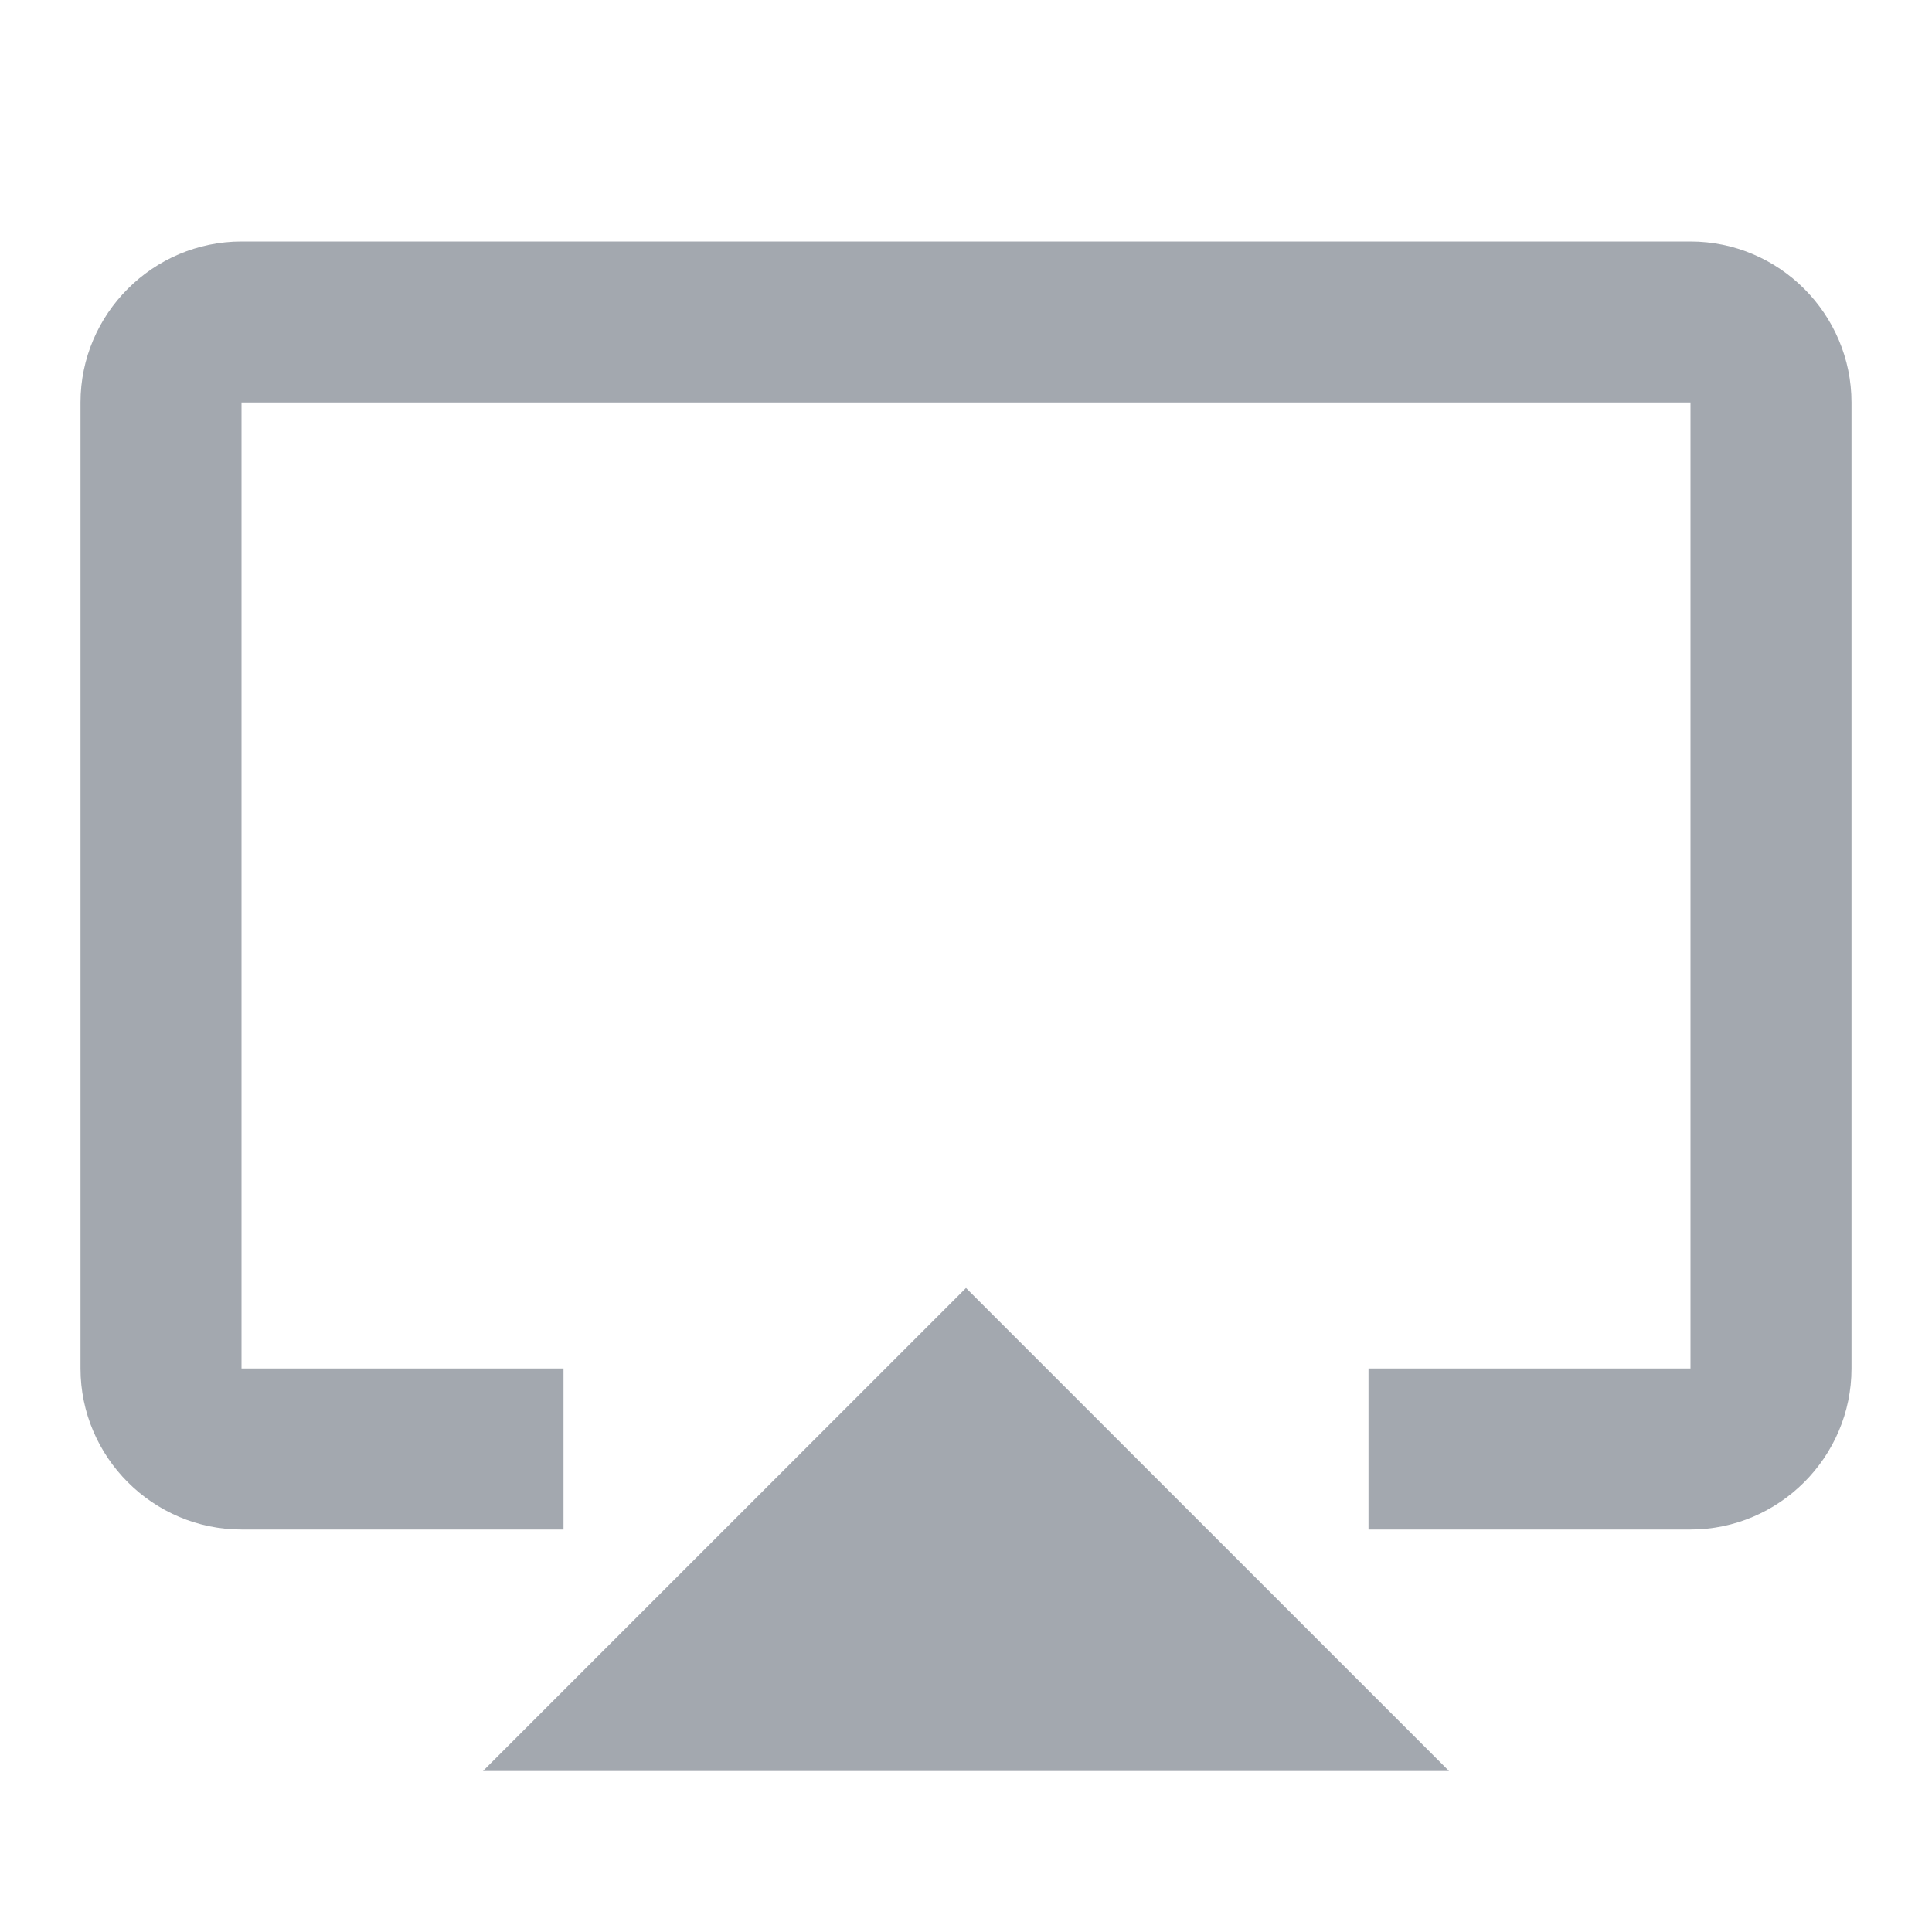 <svg viewBox="0 0 24 24" fill="none" xmlns="http://www.w3.org/2000/svg">
    <path fill-rule="evenodd" clip-rule="evenodd"
          d="M3 3H21C22.1 3 23 3.9 23 5V17C23 18.1 22.1 19 21 19H17V17H21V5H3V17H7V19H3C1.9 19 1 18.1 1 17V5C1 3.9 1.9 3 3 3ZM12 16L18 22H6L12 16Z"
          fill="#A3A8AF"/>
</svg>
